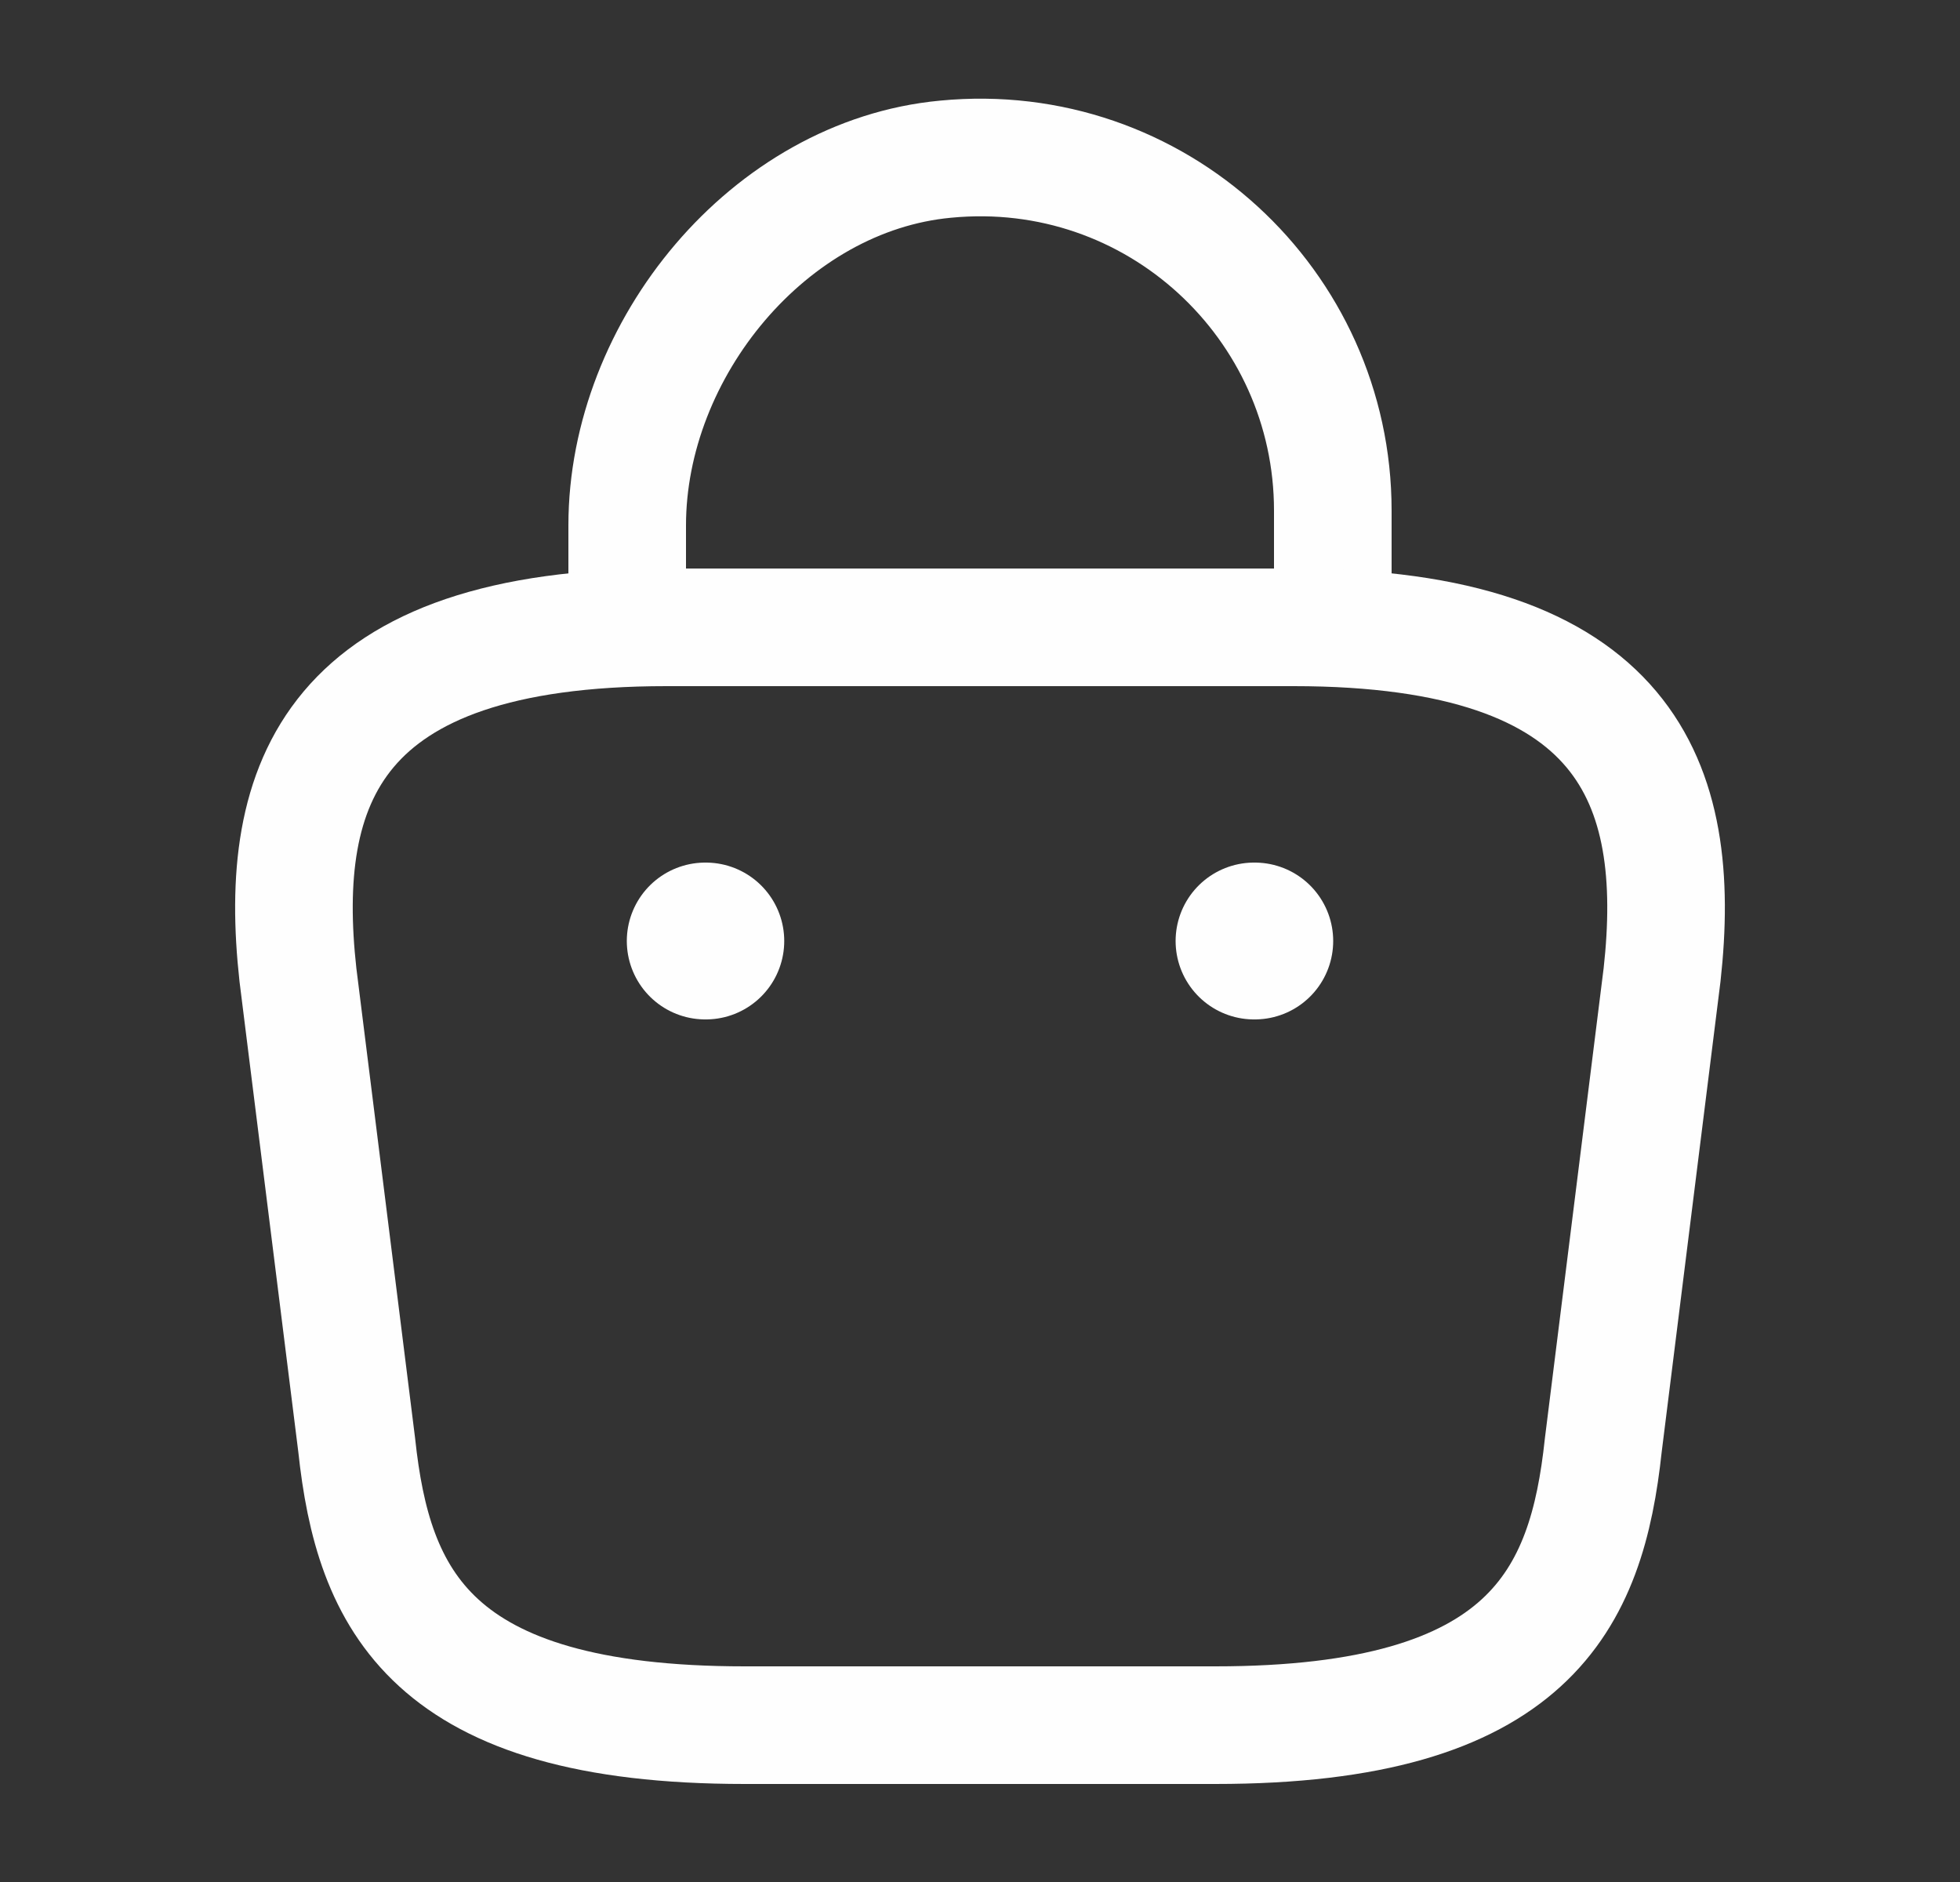 <svg width="25" height="24" viewBox="0 0 25 24" fill="none" xmlns="http://www.w3.org/2000/svg">
<rect x="0" y="0" width="25" height="24" fill="#333333" stroke="none"/>
<g id="vuesax/linear/bag-2">
<g id="bag-2">
<path id="Vector" d="M8 7.67V6.7C8 4.45 9.81 2.24 12.06 2.03C14.74 1.77 17 3.88 17 6.51V7.89" stroke="#FEFEFE" stroke-width="1.5" stroke-miterlimit="10" stroke-linecap="round" stroke-linejoin="round"/>
<path id="Vector_2" d="M9.5 22H15.5C19.52 22 20.24 20.39 20.45 18.43L21.2 12.43C21.47 9.99 20.77 8 16.5 8H8.5C4.23 8 3.53 9.99 3.8 12.43L4.55 18.43C4.76 20.39 5.48 22 9.5 22Z" stroke="#FEFEFE" stroke-width="1.5" stroke-miterlimit="10" stroke-linecap="round" stroke-linejoin="round"/>
<path id="Vector_3" d="M15.995 12H16.005" stroke="#FEFEFE" stroke-width="2" stroke-linecap="round" stroke-linejoin="round"/>
<path id="Vector_4" d="M8.995 12H9.003" stroke="#FEFEFE" stroke-width="2" stroke-linecap="round" stroke-linejoin="round"/>
</g>
</g>
</svg>
